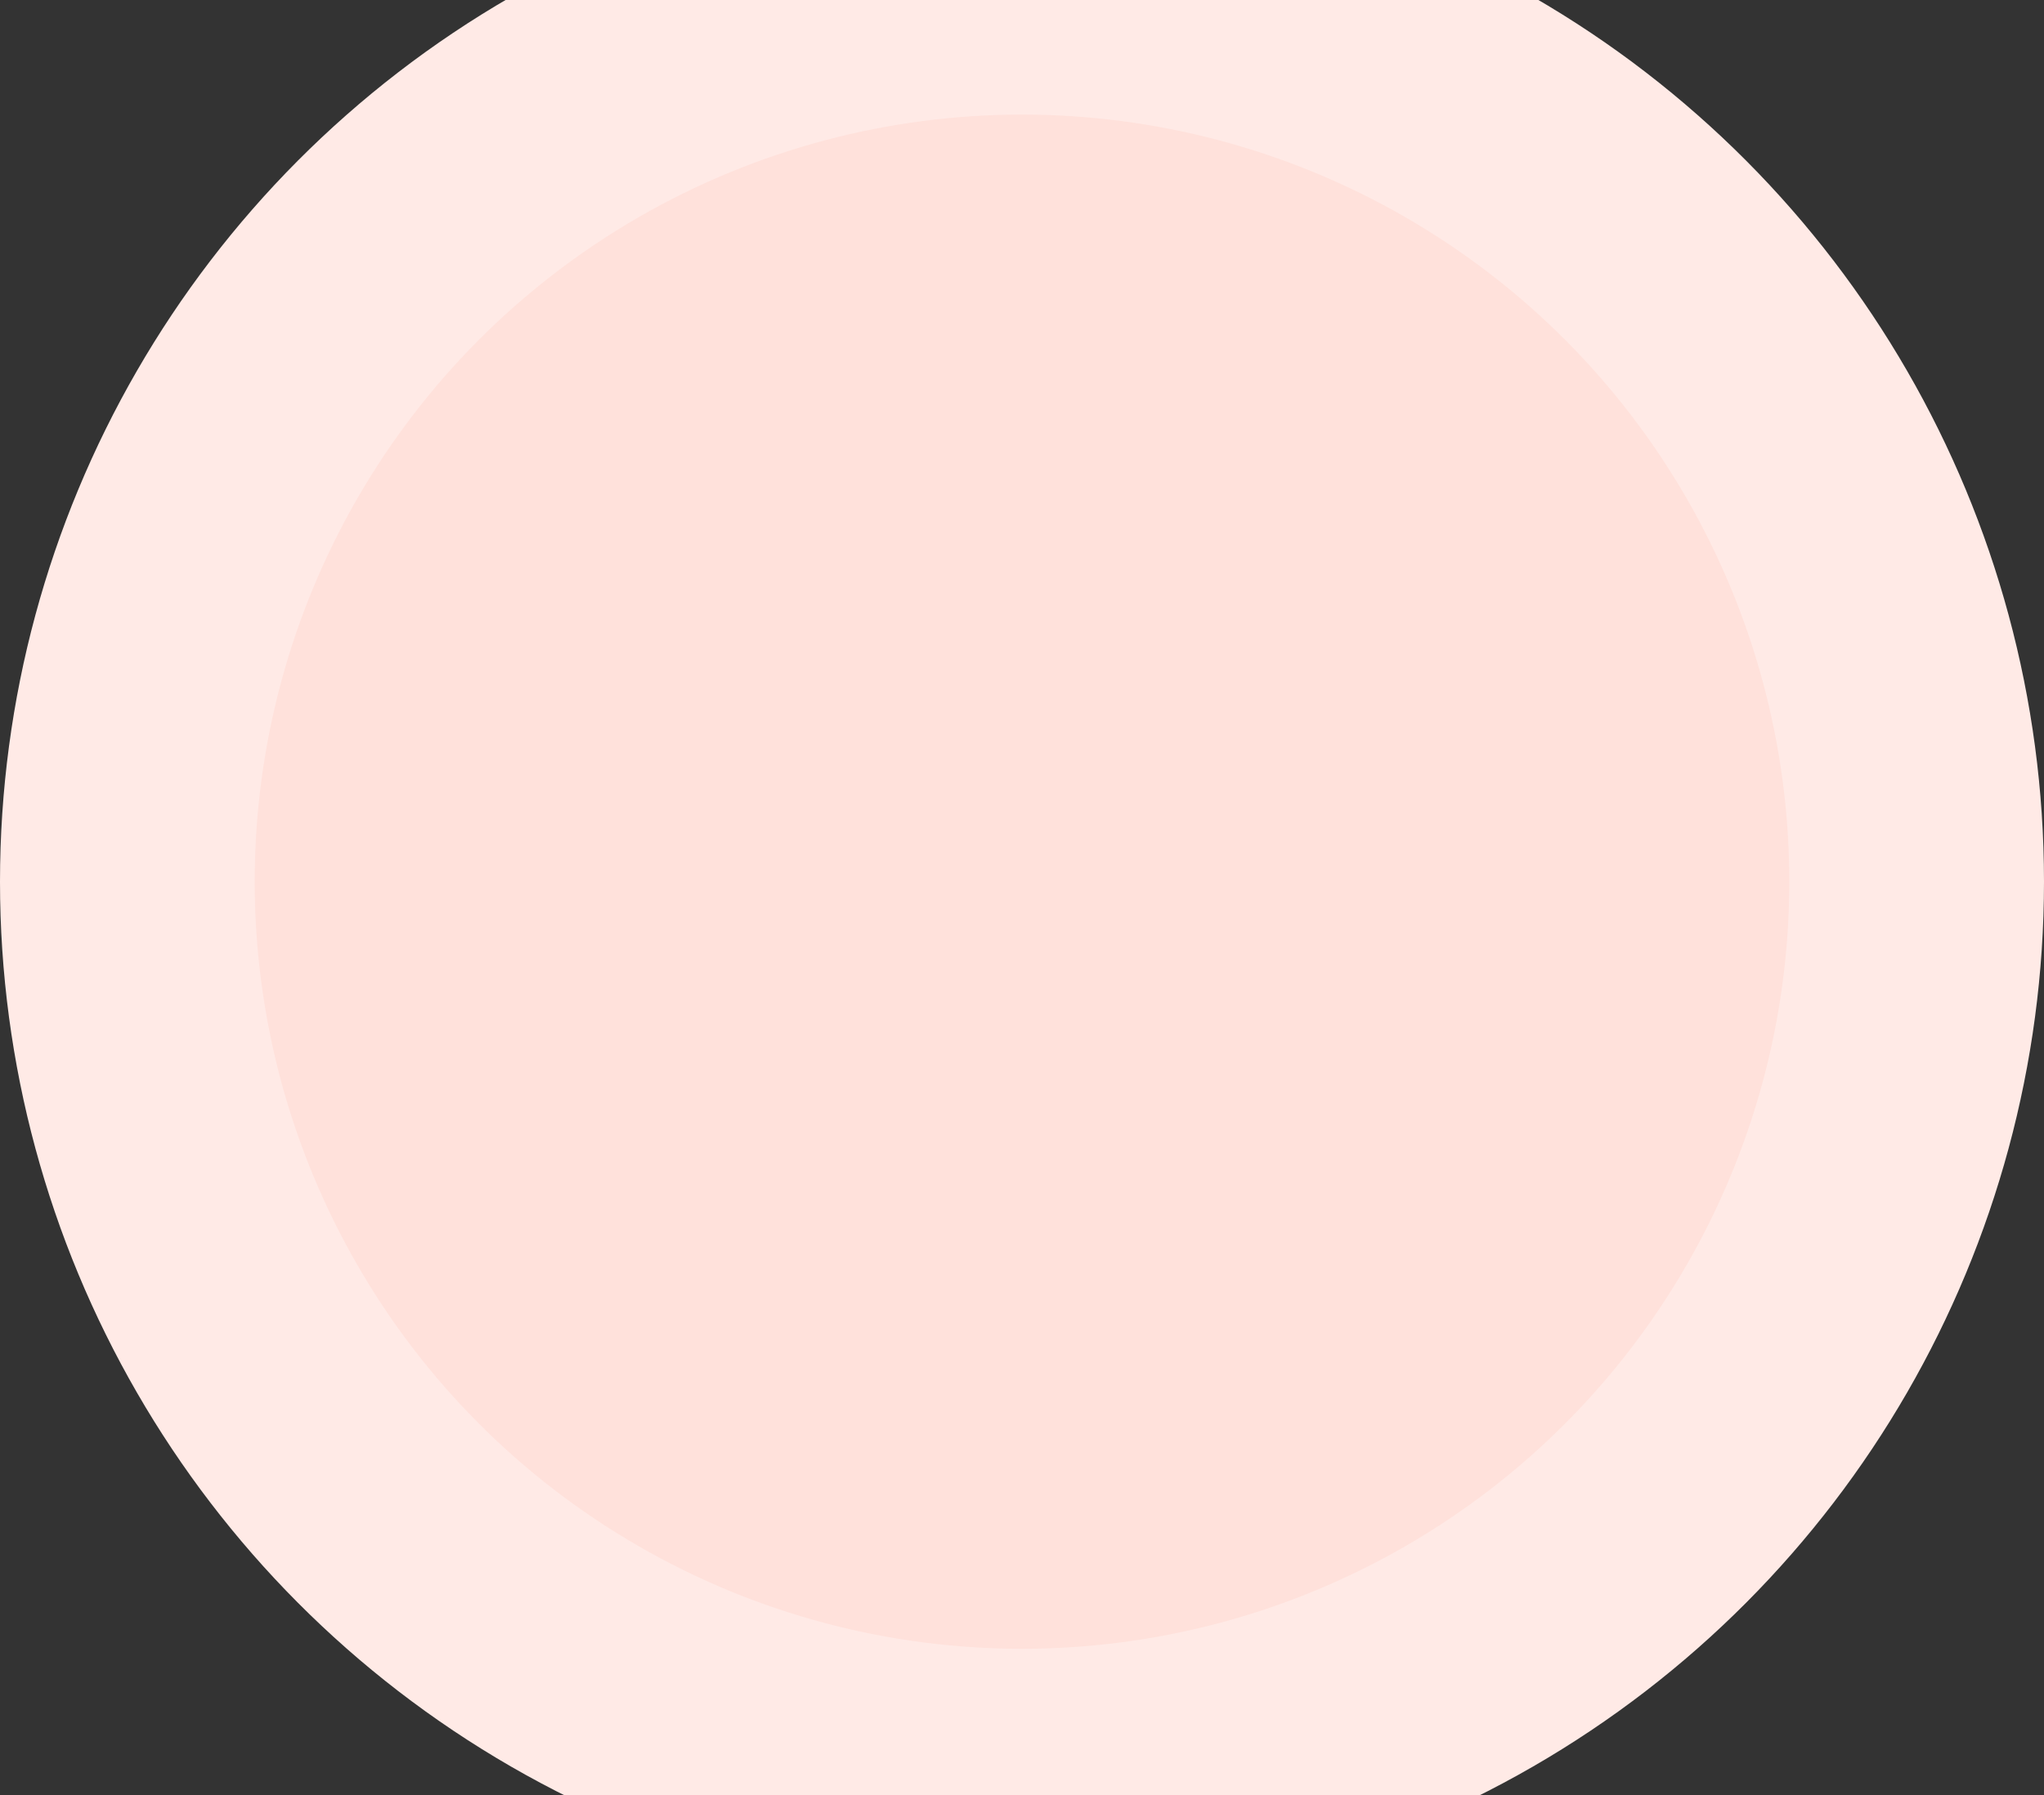 <svg width="321" height="282" viewBox="0 0 321 282" fill="none" xmlns="http://www.w3.org/2000/svg">
<rect x="0" y="0" width="321" height="282" fill="#333333" stroke="none"/>
<circle cx="160.5" cy="138.5" r="160.5" fill="#FFEAE6"/>
<circle cx="160.5" cy="138.5" r="120.5" fill="#FFE1DB"/>
</svg>
